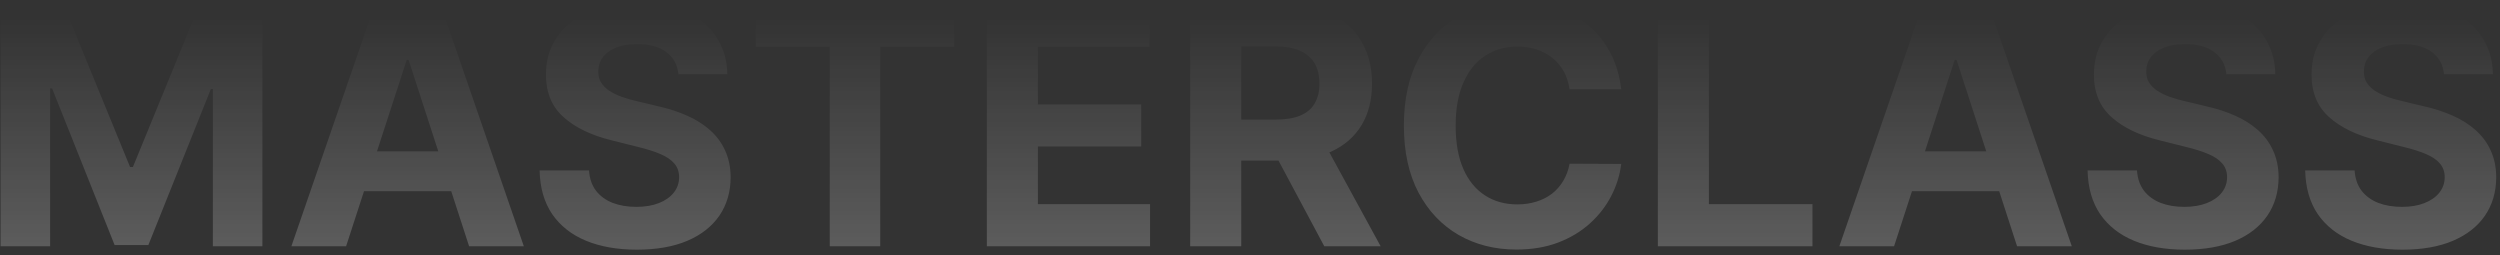 <svg width="245" height="25" viewBox="0 0 245 25" fill="none" xmlns="http://www.w3.org/2000/svg">
<rect x="0" y="0" width="245" height="25" fill="#333333" stroke="none"/>
<path d="M0.057 0.463H6.229L12.747 16.366H13.025L19.543 0.463H25.715V24.133H20.861V8.727H20.664L14.539 24.017H11.233L5.108 8.669H4.911V24.133H0.057V0.463ZM33.918 24.133H28.555L36.726 0.463H43.175L51.335 24.133H45.972L40.043 5.872H39.858L33.918 24.133ZM33.583 14.829H46.25V18.735H33.583V14.829ZM66.484 7.27C66.391 6.338 65.995 5.614 65.294 5.098C64.592 4.581 63.641 4.323 62.439 4.323C61.622 4.323 60.932 4.439 60.37 4.67C59.808 4.893 59.376 5.205 59.076 5.606C58.783 6.007 58.636 6.461 58.636 6.97C58.621 7.394 58.71 7.764 58.902 8.079C59.103 8.395 59.376 8.669 59.723 8.9C60.07 9.123 60.47 9.32 60.925 9.489C61.379 9.651 61.865 9.79 62.381 9.906L64.508 10.414C65.54 10.645 66.488 10.953 67.351 11.339C68.214 11.724 68.961 12.198 69.593 12.76C70.225 13.323 70.714 13.985 71.061 14.748C71.415 15.511 71.596 16.385 71.604 17.372C71.596 18.82 71.226 20.076 70.495 21.139C69.77 22.195 68.722 23.016 67.351 23.601C65.987 24.179 64.342 24.468 62.416 24.468C60.505 24.468 58.841 24.175 57.423 23.59C56.013 23.004 54.911 22.137 54.117 20.989C53.332 19.833 52.919 18.404 52.881 16.701H57.723C57.777 17.495 58.005 18.158 58.405 18.689C58.814 19.213 59.357 19.61 60.035 19.88C60.721 20.142 61.495 20.273 62.358 20.273C63.206 20.273 63.941 20.149 64.566 19.903C65.197 19.656 65.686 19.313 66.033 18.874C66.38 18.435 66.553 17.93 66.553 17.36C66.553 16.828 66.395 16.382 66.079 16.019C65.771 15.657 65.317 15.349 64.716 15.095C64.122 14.841 63.394 14.609 62.531 14.401L59.954 13.754C57.958 13.269 56.383 12.51 55.227 11.477C54.071 10.445 53.497 9.054 53.505 7.305C53.497 5.872 53.879 4.62 54.649 3.549C55.427 2.478 56.495 1.642 57.85 1.041C59.207 0.44 60.748 0.139 62.474 0.139C64.23 0.139 65.764 0.44 67.073 1.041C68.391 1.642 69.416 2.478 70.148 3.549C70.88 4.62 71.257 5.86 71.28 7.27H66.484ZM74.069 4.589V0.463H93.508V4.589H86.262V24.133H81.315V4.589H74.069ZM96.71 24.133V0.463H112.659V4.589H101.714V10.229H111.839V14.355H101.714V20.007H112.705V24.133H96.71ZM116.638 24.133V0.463H125.976C127.764 0.463 129.289 0.783 130.553 1.422C131.824 2.054 132.791 2.952 133.454 4.115C134.124 5.271 134.459 6.631 134.459 8.195C134.459 9.767 134.12 11.119 133.442 12.252C132.764 13.377 131.782 14.24 130.495 14.841C129.216 15.442 127.667 15.742 125.849 15.742H119.597V11.72H125.04C125.996 11.72 126.789 11.589 127.421 11.327C128.053 11.065 128.523 10.672 128.831 10.148C129.147 9.624 129.305 8.973 129.305 8.195C129.305 7.409 129.147 6.746 128.831 6.207C128.523 5.668 128.049 5.259 127.409 4.982C126.778 4.697 125.98 4.554 125.017 4.554H121.642V24.133H116.638ZM129.42 13.361L135.303 24.133H129.779L124.023 13.361H129.42ZM158.88 8.75H153.818C153.726 8.095 153.537 7.513 153.252 7.005C152.967 6.488 152.601 6.049 152.154 5.687C151.707 5.325 151.191 5.048 150.605 4.855C150.027 4.662 149.399 4.566 148.721 4.566C147.496 4.566 146.429 4.87 145.52 5.479C144.611 6.08 143.906 6.958 143.405 8.114C142.904 9.262 142.654 10.657 142.654 12.298C142.654 13.985 142.904 15.403 143.405 16.551C143.913 17.699 144.622 18.566 145.532 19.151C146.441 19.737 147.492 20.03 148.687 20.03C149.357 20.03 149.977 19.941 150.547 19.764C151.125 19.587 151.638 19.329 152.085 18.99C152.532 18.643 152.901 18.223 153.194 17.73C153.495 17.237 153.703 16.674 153.818 16.043L158.88 16.066C158.749 17.152 158.422 18.2 157.898 19.209C157.382 20.211 156.685 21.109 155.806 21.902C154.935 22.688 153.895 23.312 152.686 23.774C151.484 24.229 150.124 24.456 148.606 24.456C146.495 24.456 144.607 23.979 142.943 23.023C141.286 22.068 139.976 20.685 139.013 18.874C138.058 17.064 137.58 14.871 137.58 12.298C137.58 9.717 138.065 7.521 139.036 5.71C140.007 3.899 141.325 2.52 142.989 1.573C144.653 0.617 146.525 0.139 148.606 0.139C149.977 0.139 151.249 0.332 152.42 0.717C153.599 1.103 154.643 1.665 155.552 2.405C156.461 3.137 157.201 4.034 157.771 5.098C158.349 6.161 158.719 7.378 158.88 8.75ZM162.469 24.133V0.463H167.473V20.007H177.621V24.133H162.469ZM185.619 24.133H180.256L188.427 0.463H194.876L203.036 24.133H197.673L191.744 5.872H191.559L185.619 24.133ZM185.284 14.829H197.951V18.735H185.284V14.829ZM218.185 7.27C218.092 6.338 217.696 5.614 216.994 5.098C216.293 4.581 215.342 4.323 214.14 4.323C213.323 4.323 212.633 4.439 212.071 4.67C211.509 4.893 211.077 5.205 210.777 5.606C210.484 6.007 210.337 6.461 210.337 6.97C210.322 7.394 210.411 7.764 210.603 8.079C210.804 8.395 211.077 8.669 211.424 8.9C211.771 9.123 212.171 9.32 212.626 9.489C213.08 9.651 213.566 9.79 214.082 9.906L216.209 10.414C217.241 10.645 218.189 10.953 219.052 11.339C219.915 11.724 220.662 12.198 221.294 12.76C221.926 13.323 222.415 13.985 222.762 14.748C223.116 15.511 223.297 16.385 223.305 17.372C223.297 18.82 222.927 20.076 222.195 21.139C221.471 22.195 220.423 23.016 219.052 23.601C217.688 24.179 216.043 24.468 214.117 24.468C212.206 24.468 210.542 24.175 209.124 23.59C207.714 23.004 206.612 22.137 205.818 20.989C205.032 19.833 204.62 18.404 204.582 16.701H209.424C209.478 17.495 209.706 18.158 210.106 18.689C210.515 19.213 211.058 19.61 211.736 19.88C212.422 20.142 213.196 20.273 214.059 20.273C214.906 20.273 215.642 20.149 216.266 19.903C216.898 19.656 217.387 19.313 217.734 18.874C218.081 18.435 218.254 17.93 218.254 17.36C218.254 16.828 218.096 16.382 217.78 16.019C217.472 15.657 217.018 15.349 216.417 15.095C215.823 14.841 215.095 14.609 214.232 14.401L211.655 13.754C209.659 13.269 208.084 12.51 206.928 11.477C205.772 10.445 205.198 9.054 205.206 7.305C205.198 5.872 205.58 4.62 206.35 3.549C207.128 2.478 208.195 1.642 209.551 1.041C210.908 0.44 212.449 0.139 214.174 0.139C215.931 0.139 217.464 0.44 218.774 1.041C220.092 1.642 221.117 2.478 221.849 3.549C222.581 4.62 222.958 5.86 222.981 7.27H218.185ZM239.511 7.27C239.419 6.338 239.022 5.614 238.321 5.098C237.62 4.581 236.668 4.323 235.466 4.323C234.65 4.323 233.96 4.439 233.397 4.67C232.835 4.893 232.404 5.205 232.103 5.606C231.81 6.007 231.664 6.461 231.664 6.97C231.648 7.394 231.737 7.764 231.93 8.079C232.13 8.395 232.404 8.669 232.75 8.9C233.097 9.123 233.498 9.32 233.952 9.489C234.407 9.651 234.892 9.79 235.408 9.906L237.535 10.414C238.568 10.645 239.515 10.953 240.378 11.339C241.241 11.724 241.989 12.198 242.62 12.76C243.252 13.323 243.741 13.985 244.088 14.748C244.443 15.511 244.624 16.385 244.631 17.372C244.624 18.82 244.254 20.076 243.522 21.139C242.798 22.195 241.75 23.016 240.378 23.601C239.014 24.179 237.369 24.468 235.443 24.468C233.532 24.468 231.868 24.175 230.45 23.59C229.04 23.004 227.938 22.137 227.145 20.989C226.359 19.833 225.947 18.404 225.908 16.701H230.751C230.805 17.495 231.032 18.158 231.433 18.689C231.841 19.213 232.384 19.61 233.062 19.88C233.748 20.142 234.522 20.273 235.385 20.273C236.233 20.273 236.969 20.149 237.593 19.903C238.225 19.656 238.714 19.313 239.061 18.874C239.407 18.435 239.581 17.93 239.581 17.36C239.581 16.828 239.423 16.382 239.107 16.019C238.799 15.657 238.344 15.349 237.743 15.095C237.15 14.841 236.422 14.609 235.559 14.401L232.981 13.754C230.986 13.269 229.41 12.51 228.254 11.477C227.099 10.445 226.525 9.054 226.532 7.305C226.525 5.872 226.906 4.62 227.677 3.549C228.455 2.478 229.522 1.642 230.878 1.041C232.234 0.44 233.775 0.139 235.501 0.139C237.258 0.139 238.791 0.44 240.101 1.041C241.418 1.642 242.443 2.478 243.175 3.549C243.907 4.62 244.285 5.86 244.308 7.27H239.511Z" fill="url(#paint0_linear_4255_33193)" fill-opacity="0.2"/>
<defs>
<linearGradient id="paint0_linear_4255_33193" x1="122" y1="1.781" x2="122" y2="23.918" gradientUnits="userSpaceOnUse">
<stop stop-color="white" stop-opacity="0"/>
<stop offset="1" stop-color="white"/>
</linearGradient>
</defs>
</svg>
